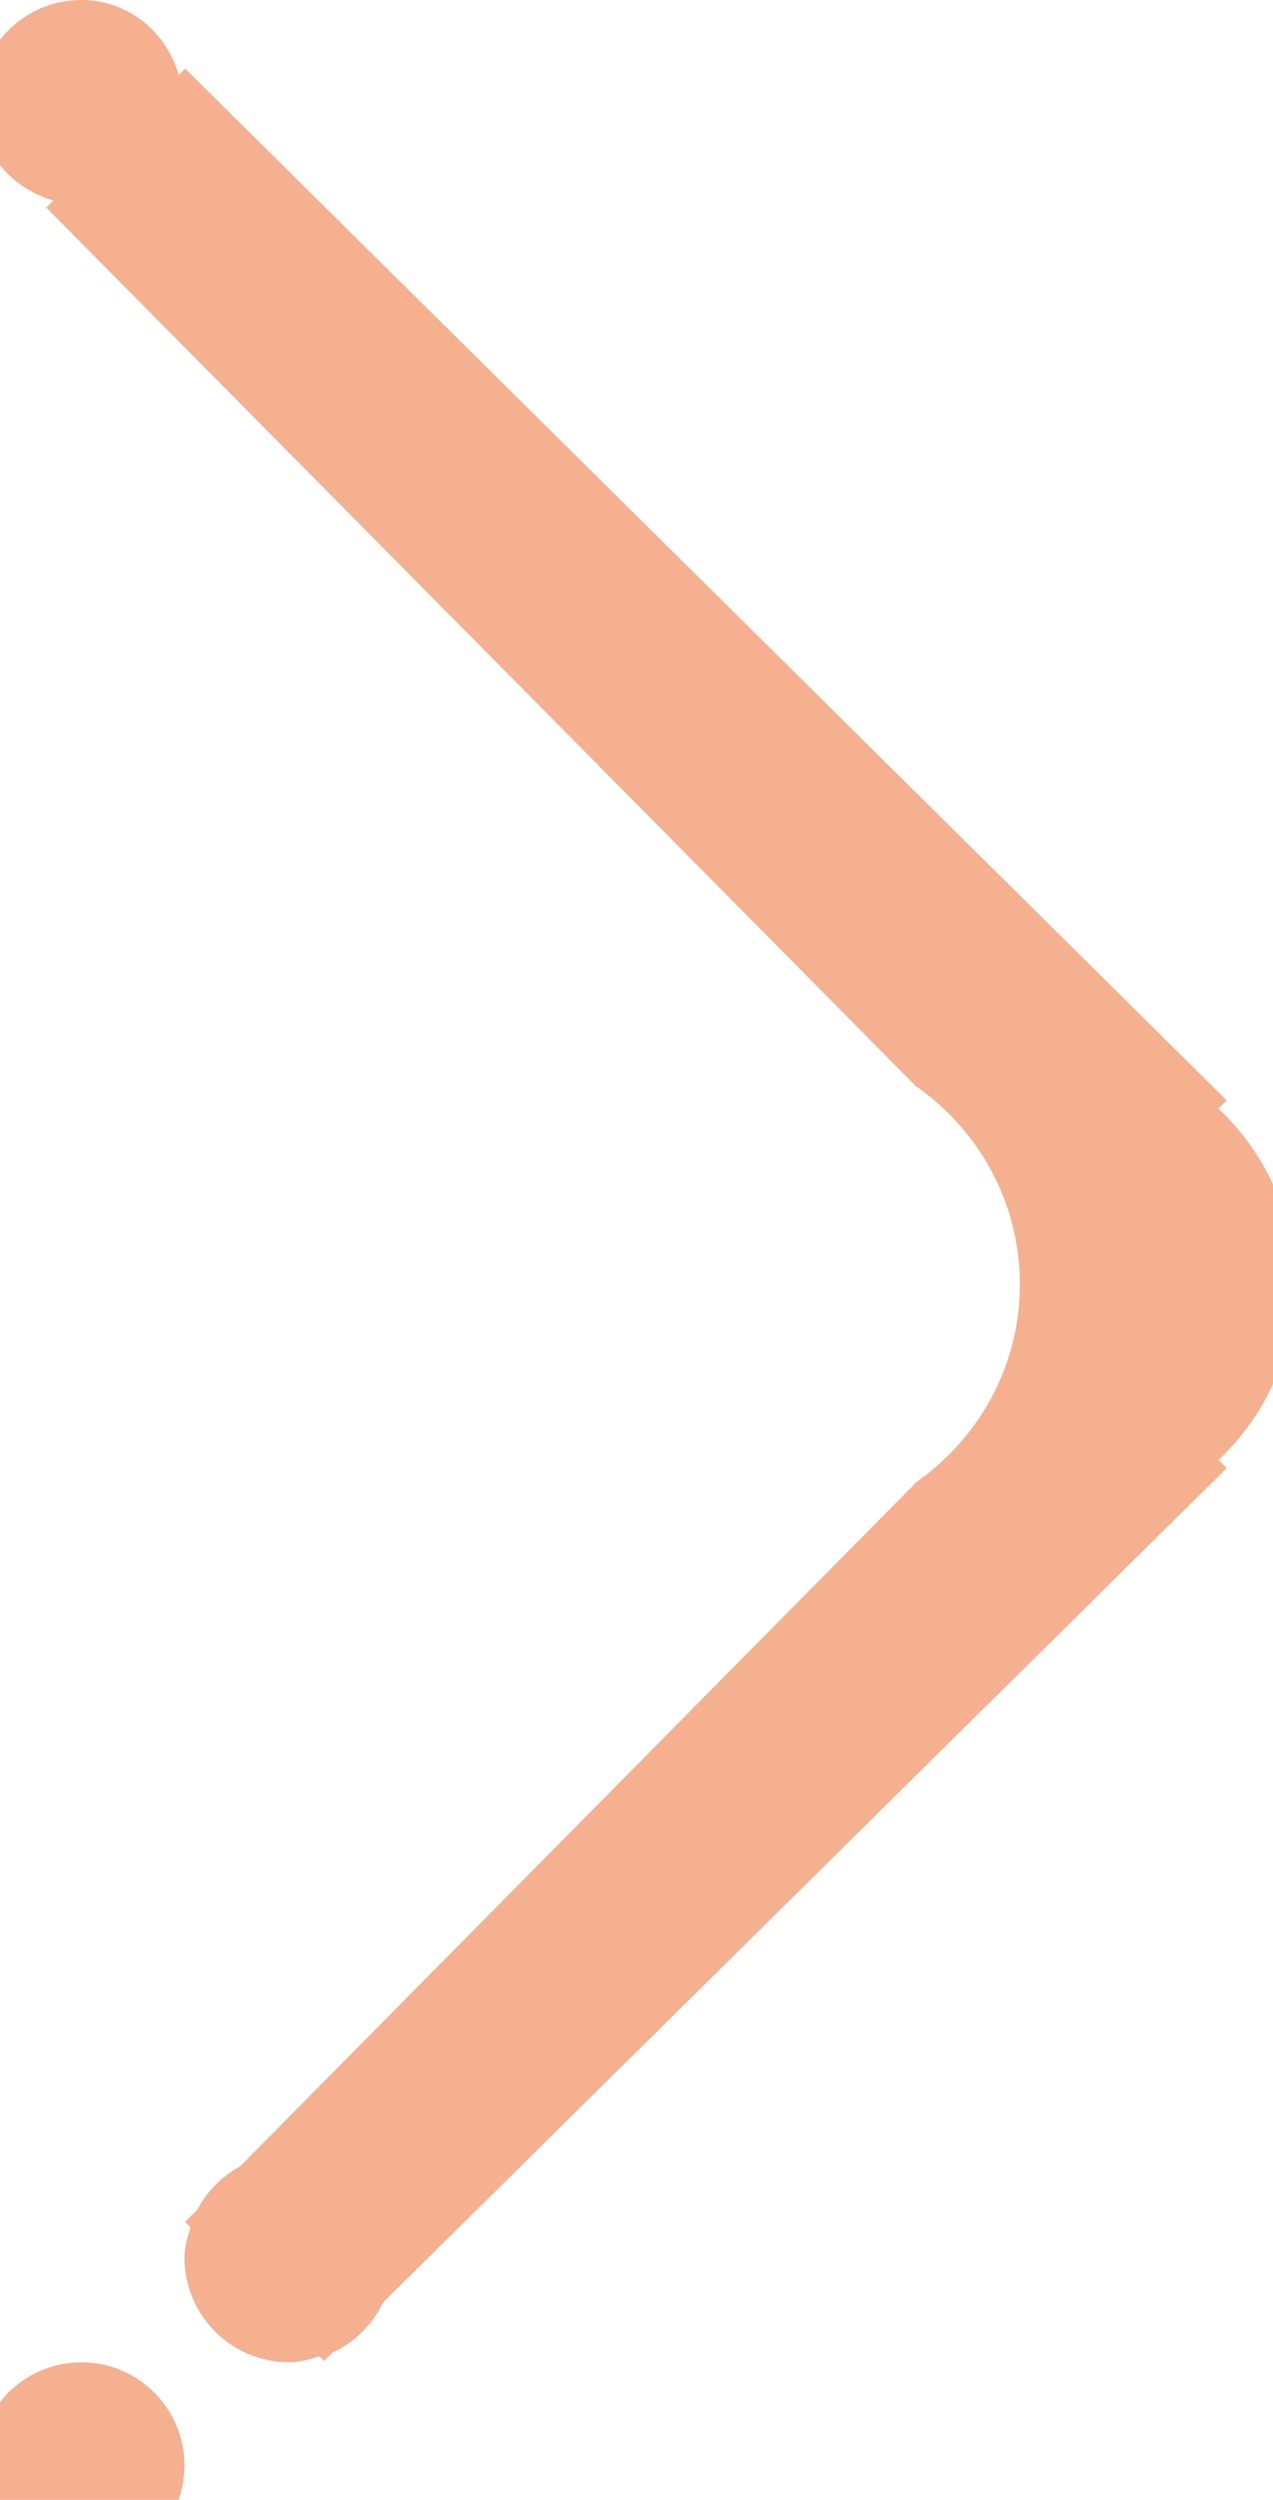 <svg xmlns="http://www.w3.org/2000/svg" xmlns:xlink="http://www.w3.org/1999/xlink" preserveAspectRatio="xMidYMid" width="11" height="21.594" viewBox="0 0 11 21.594">
  <defs>
    <style>
      .cls-1 {
        fill: #f5b090;
        fill-rule: evenodd;
      }
    </style>
  </defs>
  <path d="M11.188,11.094 C11.188,11.693 10.933,12.230 10.530,12.611 L10.600,12.682 L3.311,19.888 C3.219,20.079 3.066,20.234 2.873,20.322 L2.800,20.393 L2.760,20.354 C2.676,20.379 2.592,20.406 2.500,20.406 C1.999,20.406 1.594,20.001 1.594,19.500 C1.594,19.408 1.621,19.324 1.646,19.240 L1.600,19.193 L1.706,19.086 C1.789,18.927 1.916,18.801 2.073,18.715 L7.906,12.816 C7.905,12.815 7.904,12.814 7.903,12.813 C8.452,12.435 8.813,11.807 8.813,11.094 C8.813,10.381 8.452,9.752 7.903,9.374 C7.904,9.374 7.904,9.373 7.905,9.373 L0.400,1.793 L0.461,1.732 C0.090,1.625 -0.188,1.297 -0.188,0.891 C-0.188,0.399 0.211,0.000 0.703,0.000 C1.109,0.000 1.438,0.277 1.545,0.648 L1.600,0.593 L10.600,9.505 L10.529,9.576 C10.933,9.958 11.188,10.495 11.188,11.094 ZM0.703,20.406 C1.195,20.406 1.594,20.805 1.594,21.297 C1.594,21.789 1.195,22.187 0.703,22.187 C0.211,22.187 -0.188,21.789 -0.188,21.297 C-0.188,20.805 0.211,20.406 0.703,20.406 Z" class="cls-1"/>
</svg>
